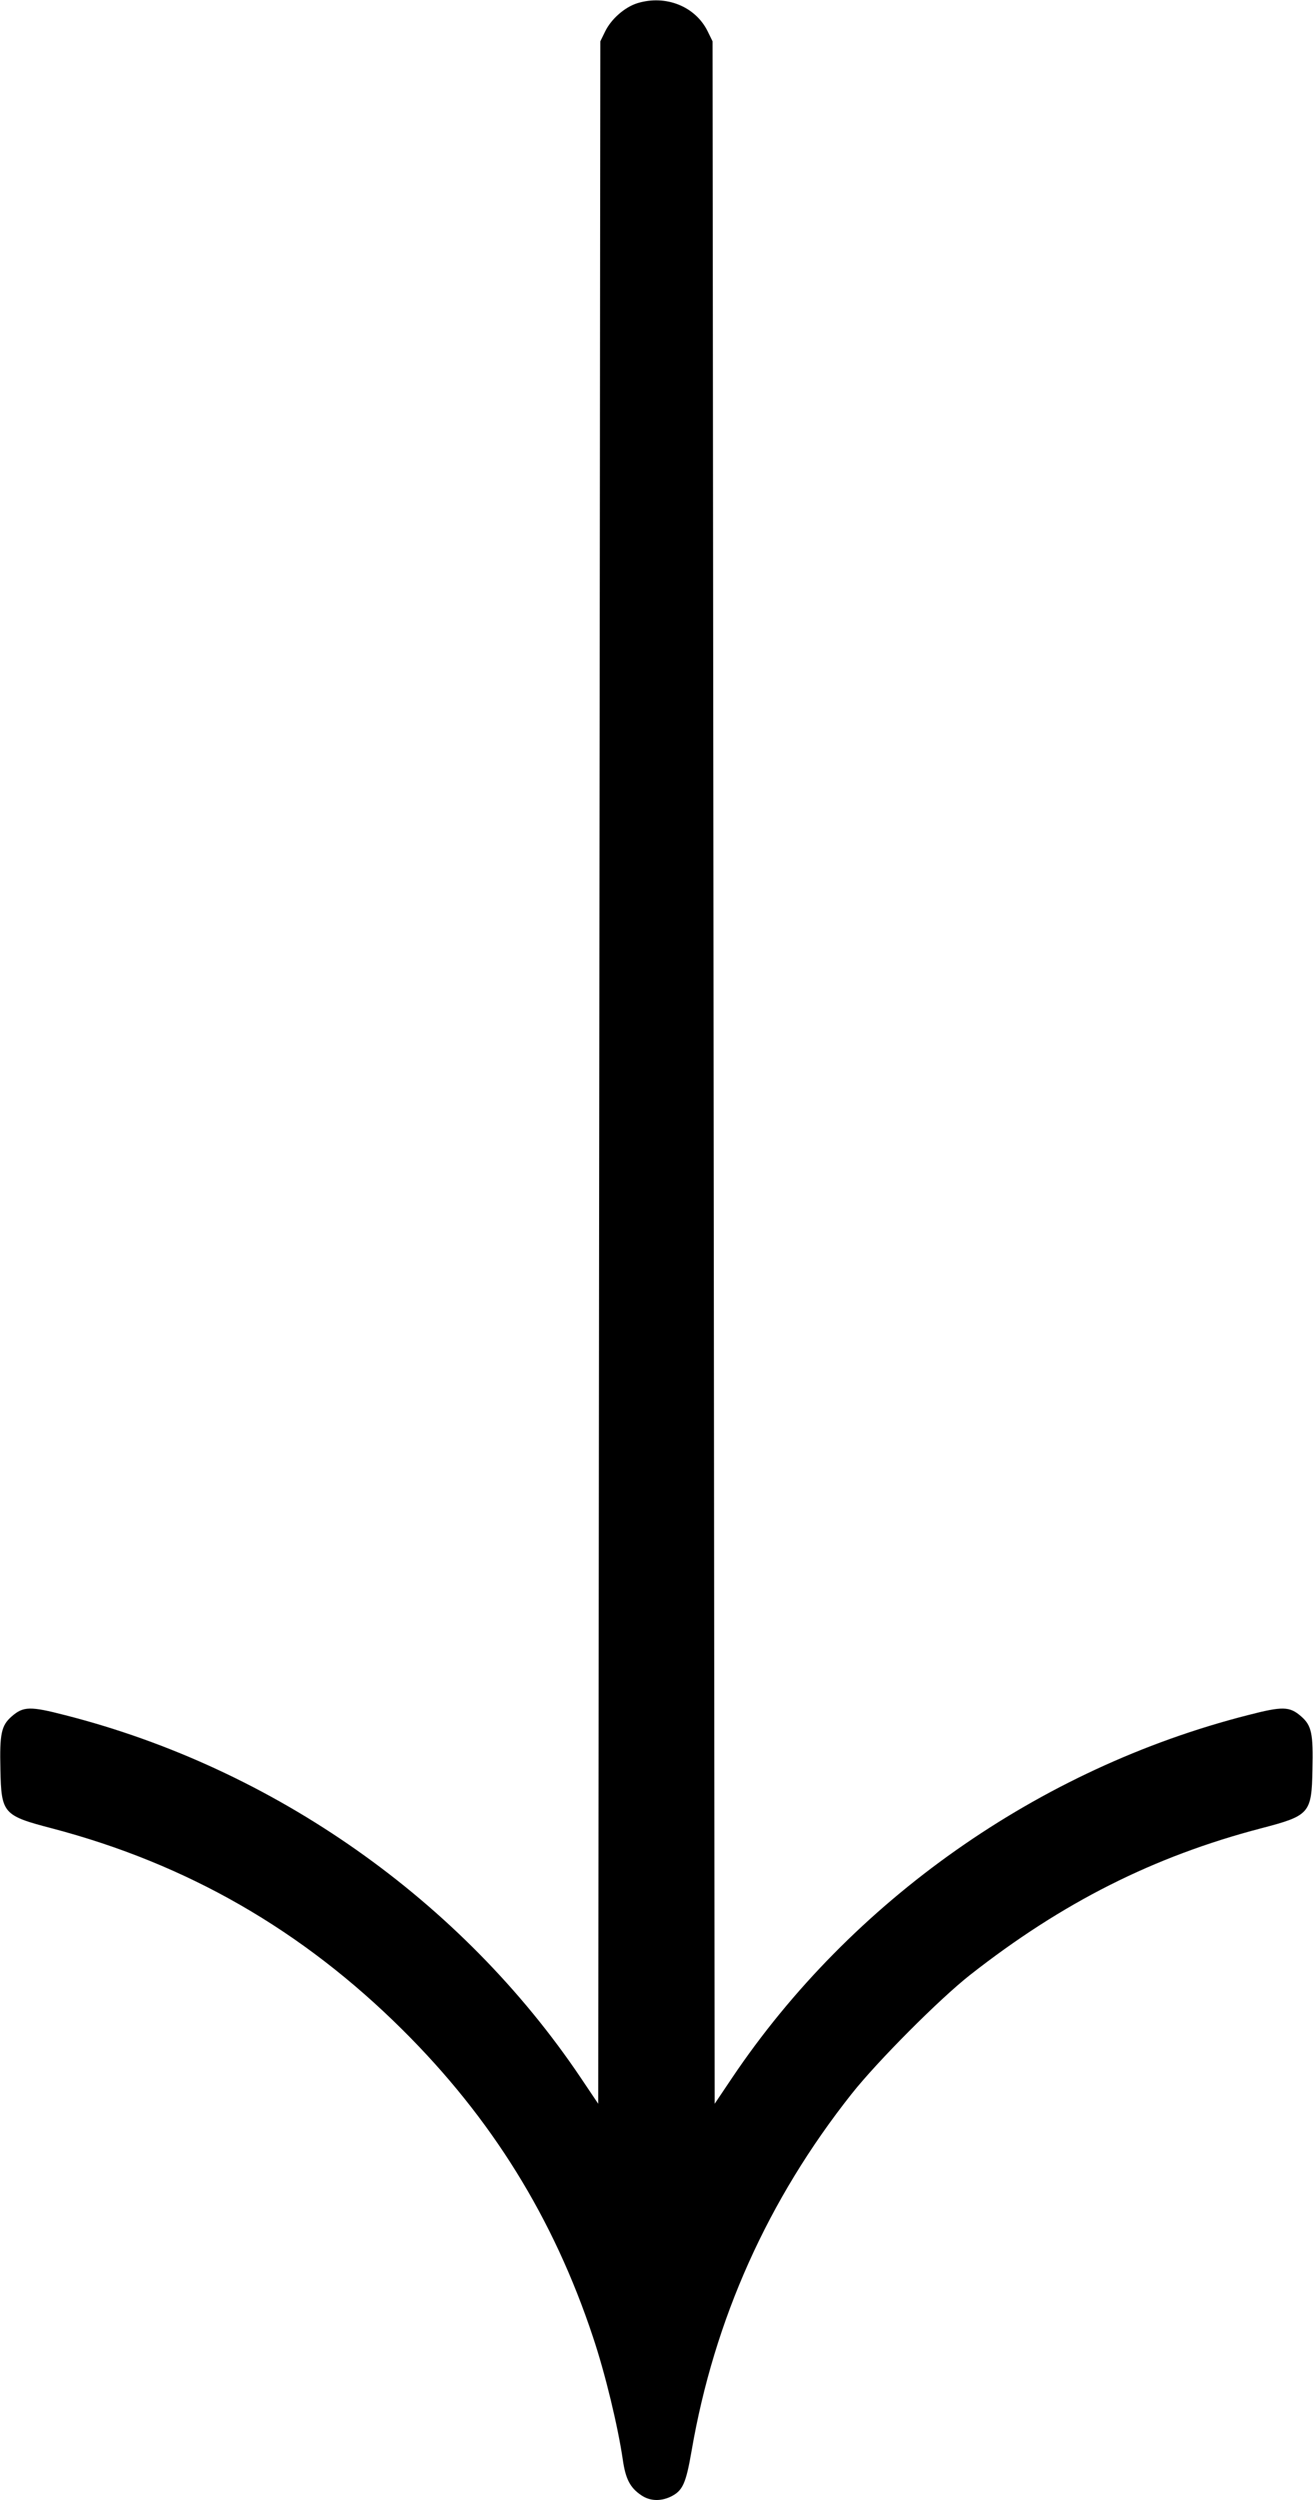 <?xml version="1.0" standalone="no"?>
<!DOCTYPE svg PUBLIC "-//W3C//DTD SVG 20010904//EN"
 "http://www.w3.org/TR/2001/REC-SVG-20010904/DTD/svg10.dtd">
<svg version="1.0" xmlns="http://www.w3.org/2000/svg"
 width="621pt" height="1180pt" viewBox="0 0 621 1180"
 preserveAspectRatio="xMidYMid meet">
<g transform="translate(0,1180) scale(0.1,-0.1)"
fill="#000000" stroke="none">
<path d="M3010 11785 c-60 -19 -123 -74 -152 -133 l-23 -47 -5 -4867 -5 -4867
-82 122 c-563 837 -1450 1461 -2435 1712 -166 43 -198 42 -253 -6 -49 -43 -57
-81 -53 -251 4 -207 13 -217 243 -277 639 -168 1182 -480 1656 -951 421 -418
713 -889 899 -1449 59 -176 118 -423 141 -579 13 -91 34 -133 88 -169 40 -27
89 -29 137 -7 58 28 73 61 100 217 107 621 360 1185 756 1685 122 154 414 447
559 561 436 342 866 559 1374 692 230 60 239 70 243 277 4 170 -4 208 -53 251
-55 48 -87 49 -253 6 -985 -251 -1872 -875 -2435 -1712 l-82 -122 -5 4867 -5
4867 -23 47 c-58 118 -198 174 -332 133z"/>
</g>
</svg>
